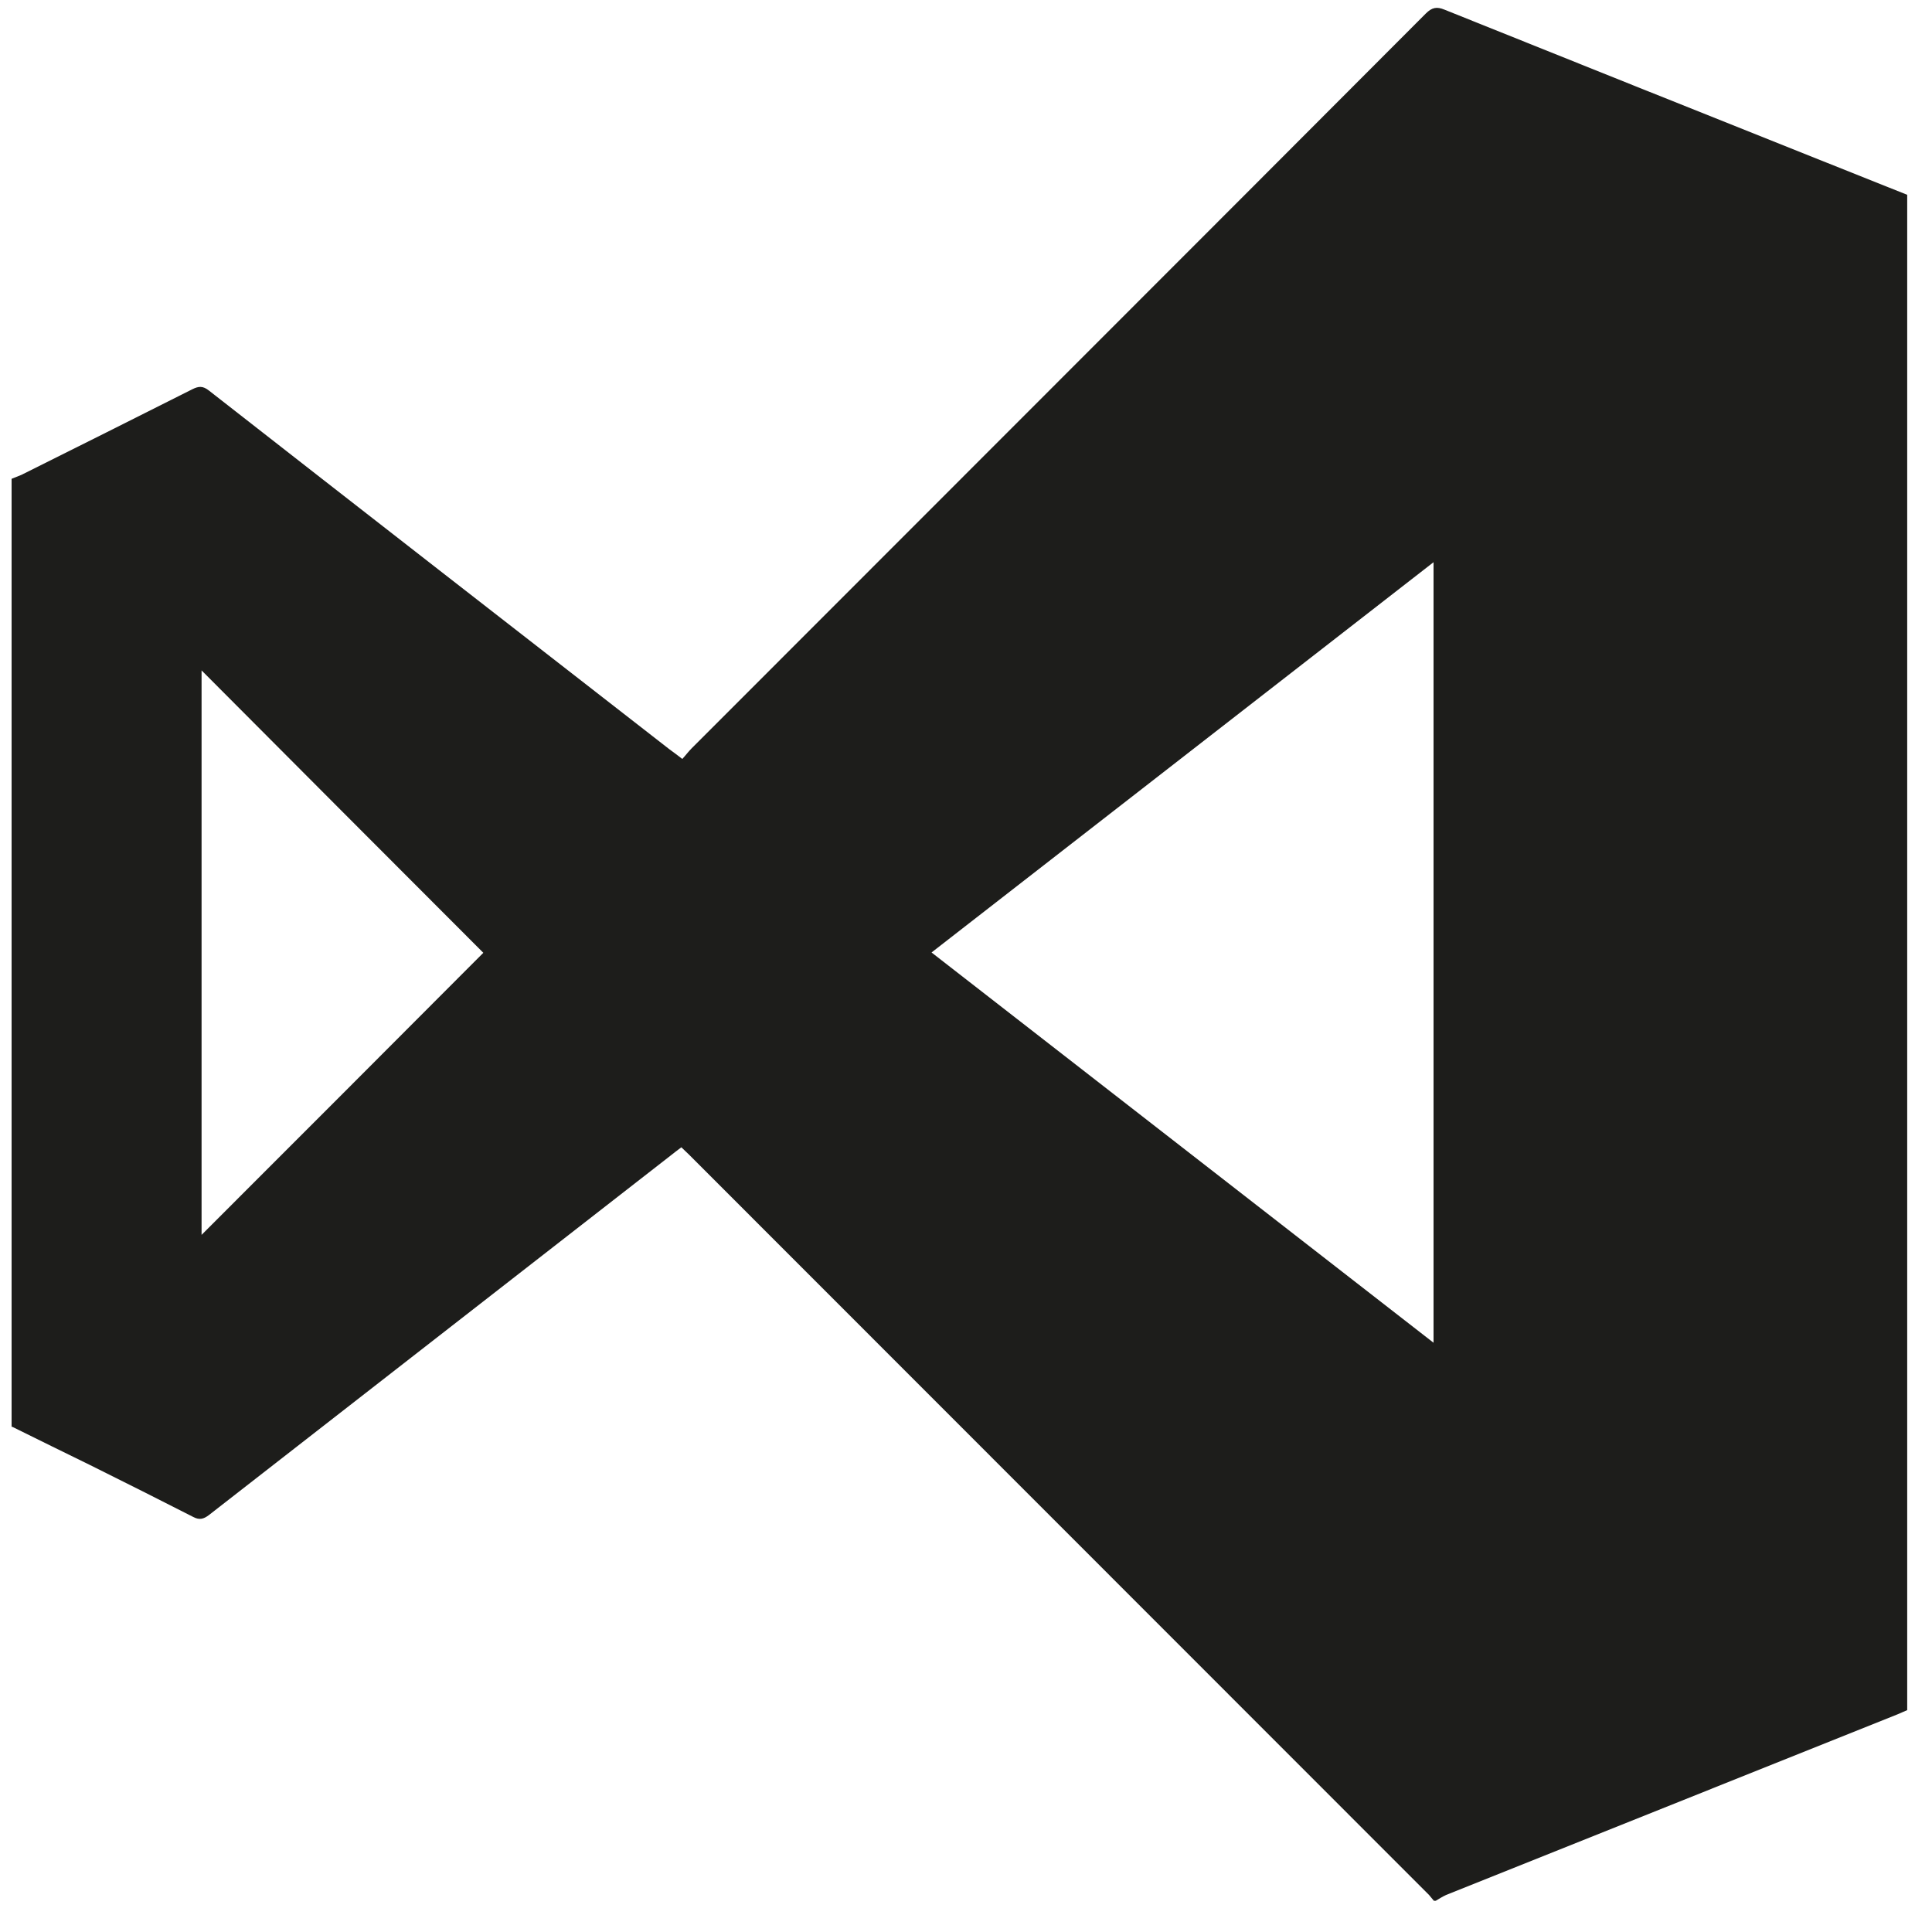 <svg width="60" height="60" viewBox="0 0 60 60" fill="none" xmlns="http://www.w3.org/2000/svg">
<path d="M0.36 44.31C0.36 34.5 0.36 24.68 0.36 14.87C0.46 14.83 0.56 14.79 0.66 14.75C2.43 13.87 4.2 12.98 5.97 12.09C6.17 11.99 6.3 11.98 6.49 12.13C11.25 15.85 16.02 19.56 20.79 23.27C20.91 23.36 21.04 23.45 21.19 23.57C21.3 23.45 21.38 23.34 21.48 23.24C29.08 15.63 36.69 8.03 44.28 0.42C44.47 0.23 44.62 0.2 44.86 0.3C48.82 1.89 52.79 3.48 56.75 5.06C57.58 5.39 58.4 5.72 59.23 6.05V53.11C59.13 53.15 59.03 53.2 58.93 53.24C54.26 55.11 49.58 56.98 44.91 58.85C44.8 58.9 44.69 58.97 44.59 59.03H44.53C44.48 58.97 44.43 58.91 44.38 58.85C36.72 51.18 29.05 43.52 21.39 35.85C21.32 35.78 21.24 35.71 21.16 35.63C21.03 35.73 20.92 35.81 20.81 35.9C16.04 39.62 11.26 43.33 6.49 47.05C6.32 47.18 6.19 47.21 6 47.11C4.94 46.57 3.87 46.03 2.8 45.5C1.99 45.1 1.18 44.71 0.38 44.31H0.36ZM44.52 41.71V17.46C39.3 21.52 34.13 25.54 28.93 29.58C34.14 33.63 39.31 37.65 44.52 41.7V41.71ZM6.26 20.82V38.35C9.19 35.42 12.12 32.49 15.01 29.59C12.11 26.69 9.19 23.76 6.26 20.82Z" fill="#1D1D1B"/>
</svg>
